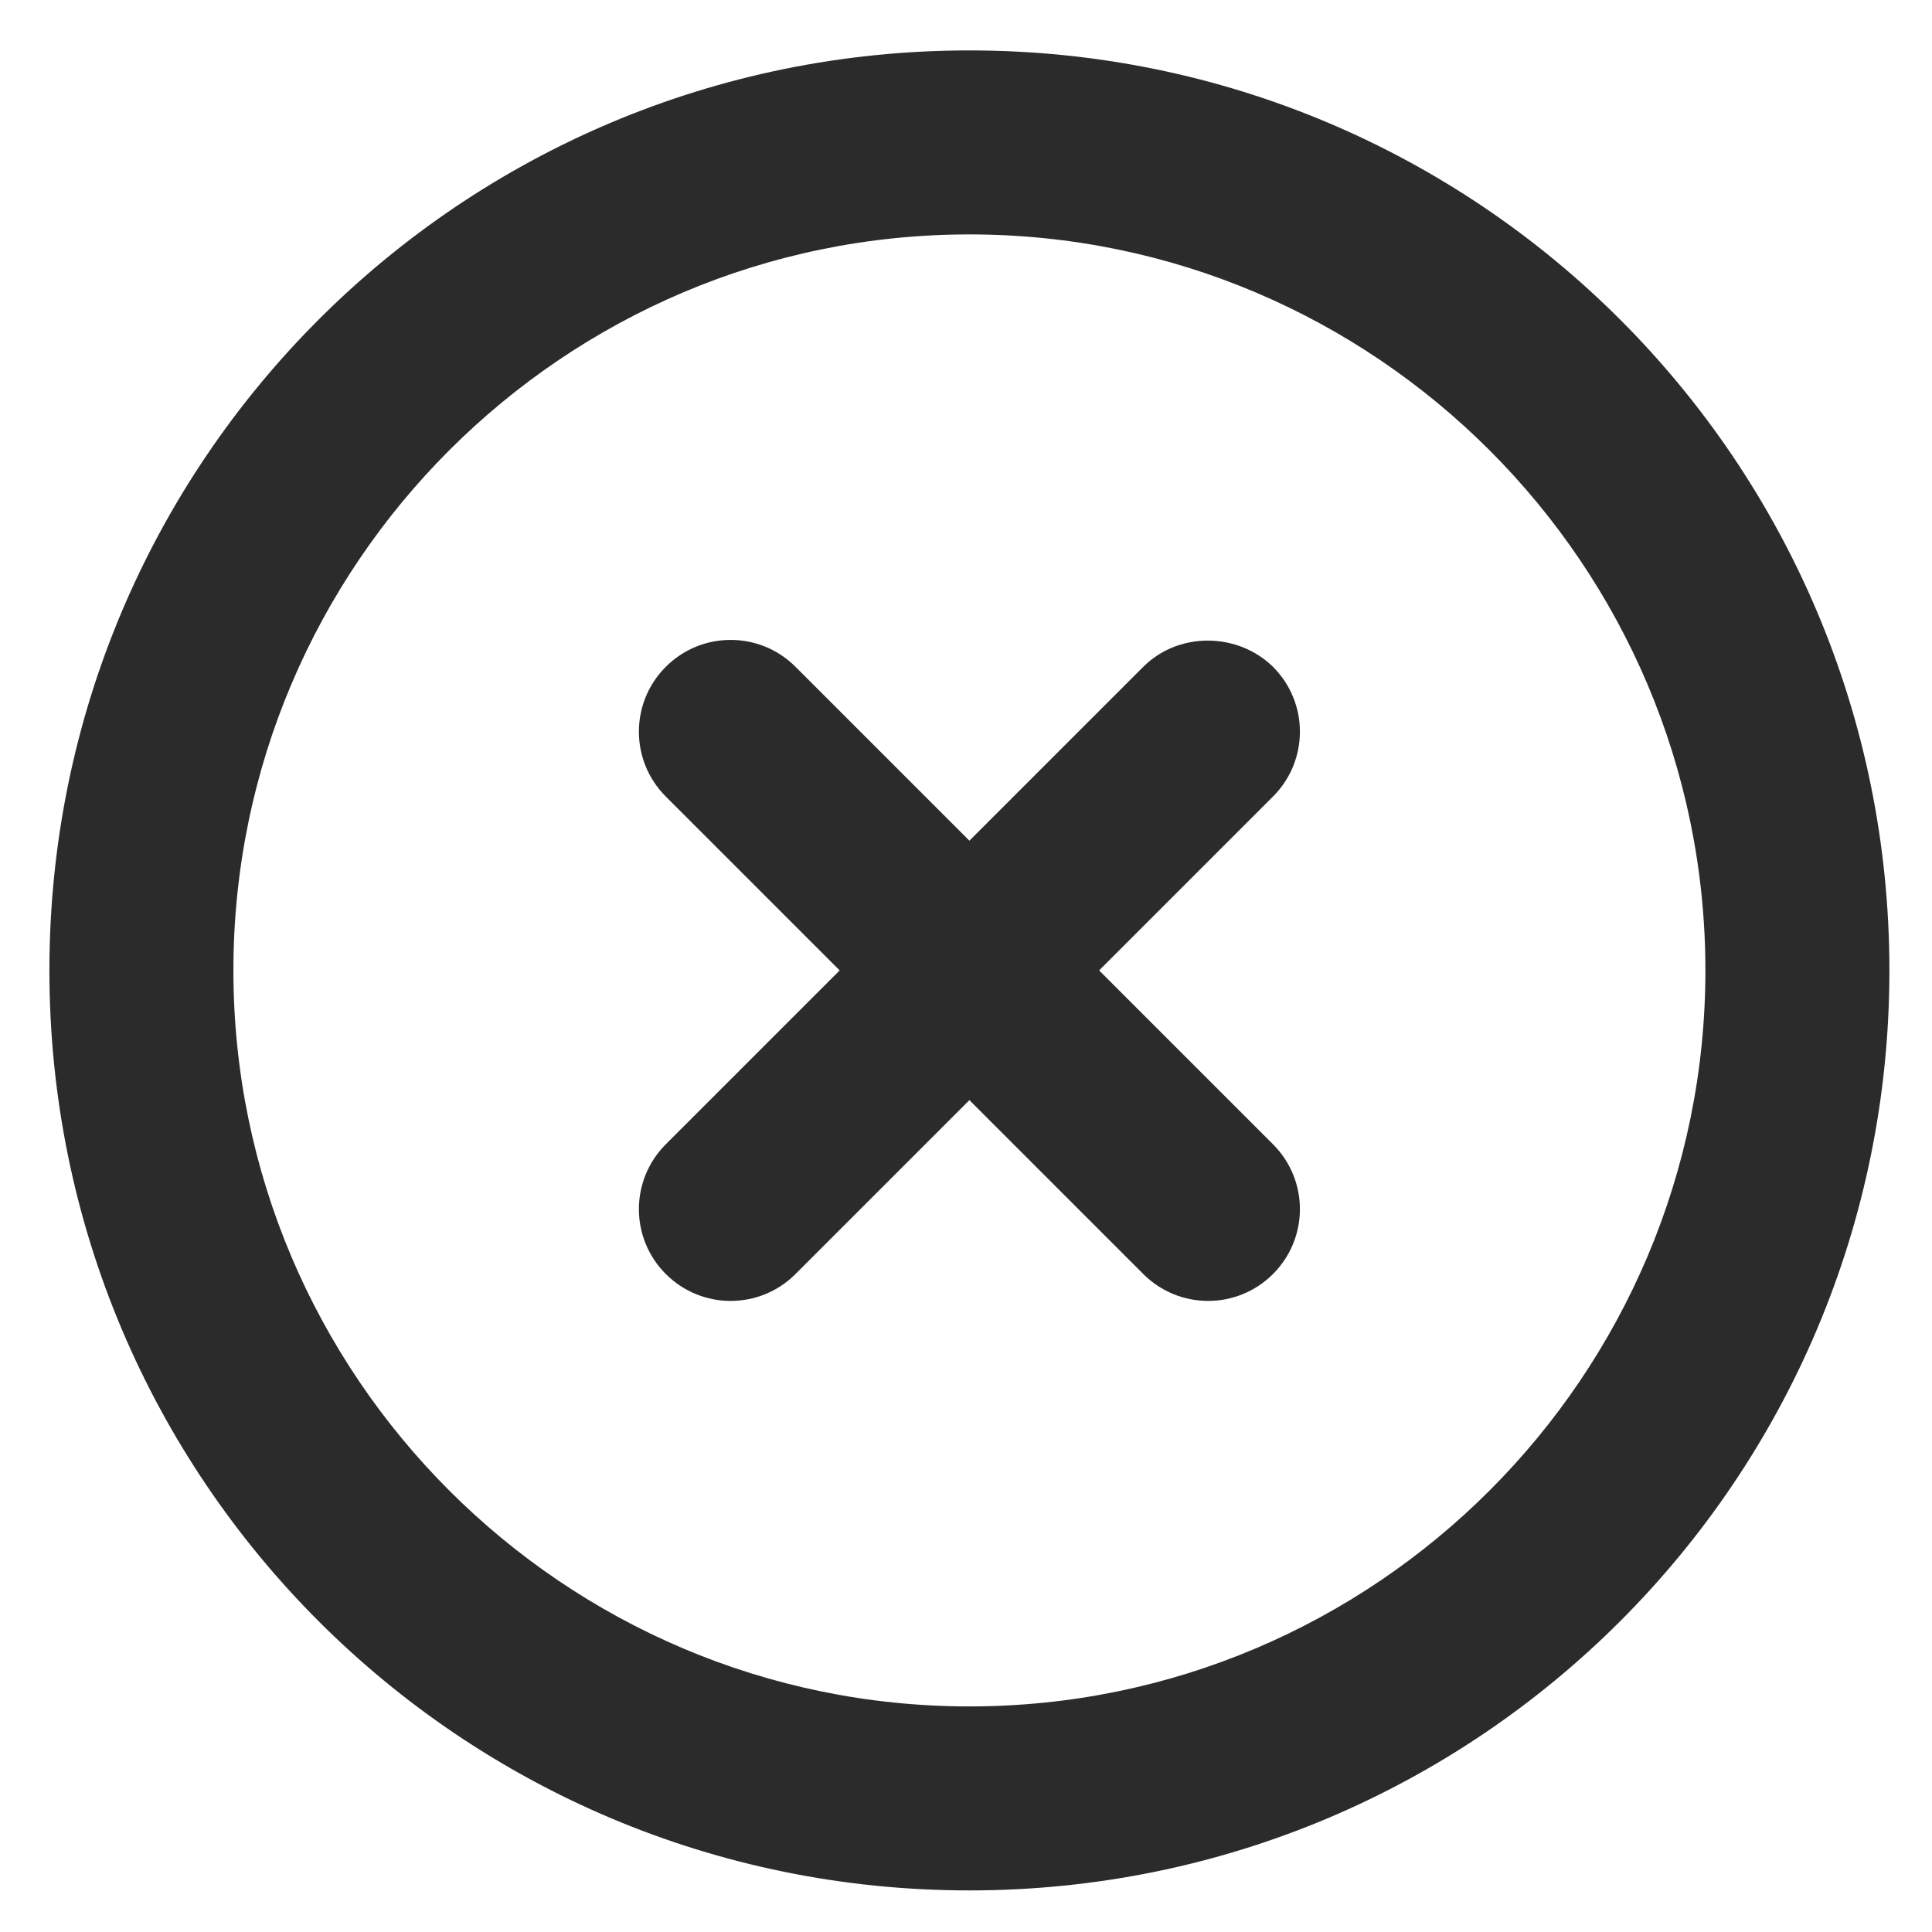 <svg width="21" height="21" viewBox="0 0 21 21" fill="none" xmlns="http://www.w3.org/2000/svg">
<path d="M12.427 7.248L10.537 9.138L8.647 7.248C8.257 6.858 7.627 6.858 7.237 7.248C6.847 7.638 6.847 8.268 7.237 8.658L9.127 10.548L7.237 12.438C6.847 12.828 6.847 13.458 7.237 13.848C7.627 14.238 8.257 14.238 8.647 13.848L10.537 11.958L12.427 13.848C12.817 14.238 13.447 14.238 13.837 13.848C14.227 13.458 14.227 12.828 13.837 12.438L11.947 10.548L13.837 8.658C14.227 8.268 14.227 7.638 13.837 7.248C13.447 6.868 12.807 6.868 12.427 7.248ZM10.537 0.548C5.007 0.548 0.537 5.018 0.537 10.548C0.537 16.078 5.007 20.548 10.537 20.548C16.067 20.548 20.537 16.078 20.537 10.548C20.537 5.018 16.067 0.548 10.537 0.548ZM10.537 18.548C6.127 18.548 2.537 14.958 2.537 10.548C2.537 6.138 6.127 2.548 10.537 2.548C14.947 2.548 18.537 6.138 18.537 10.548C18.537 14.958 14.947 18.548 10.537 18.548Z" fill="#2B2B2B"/>
</svg>

